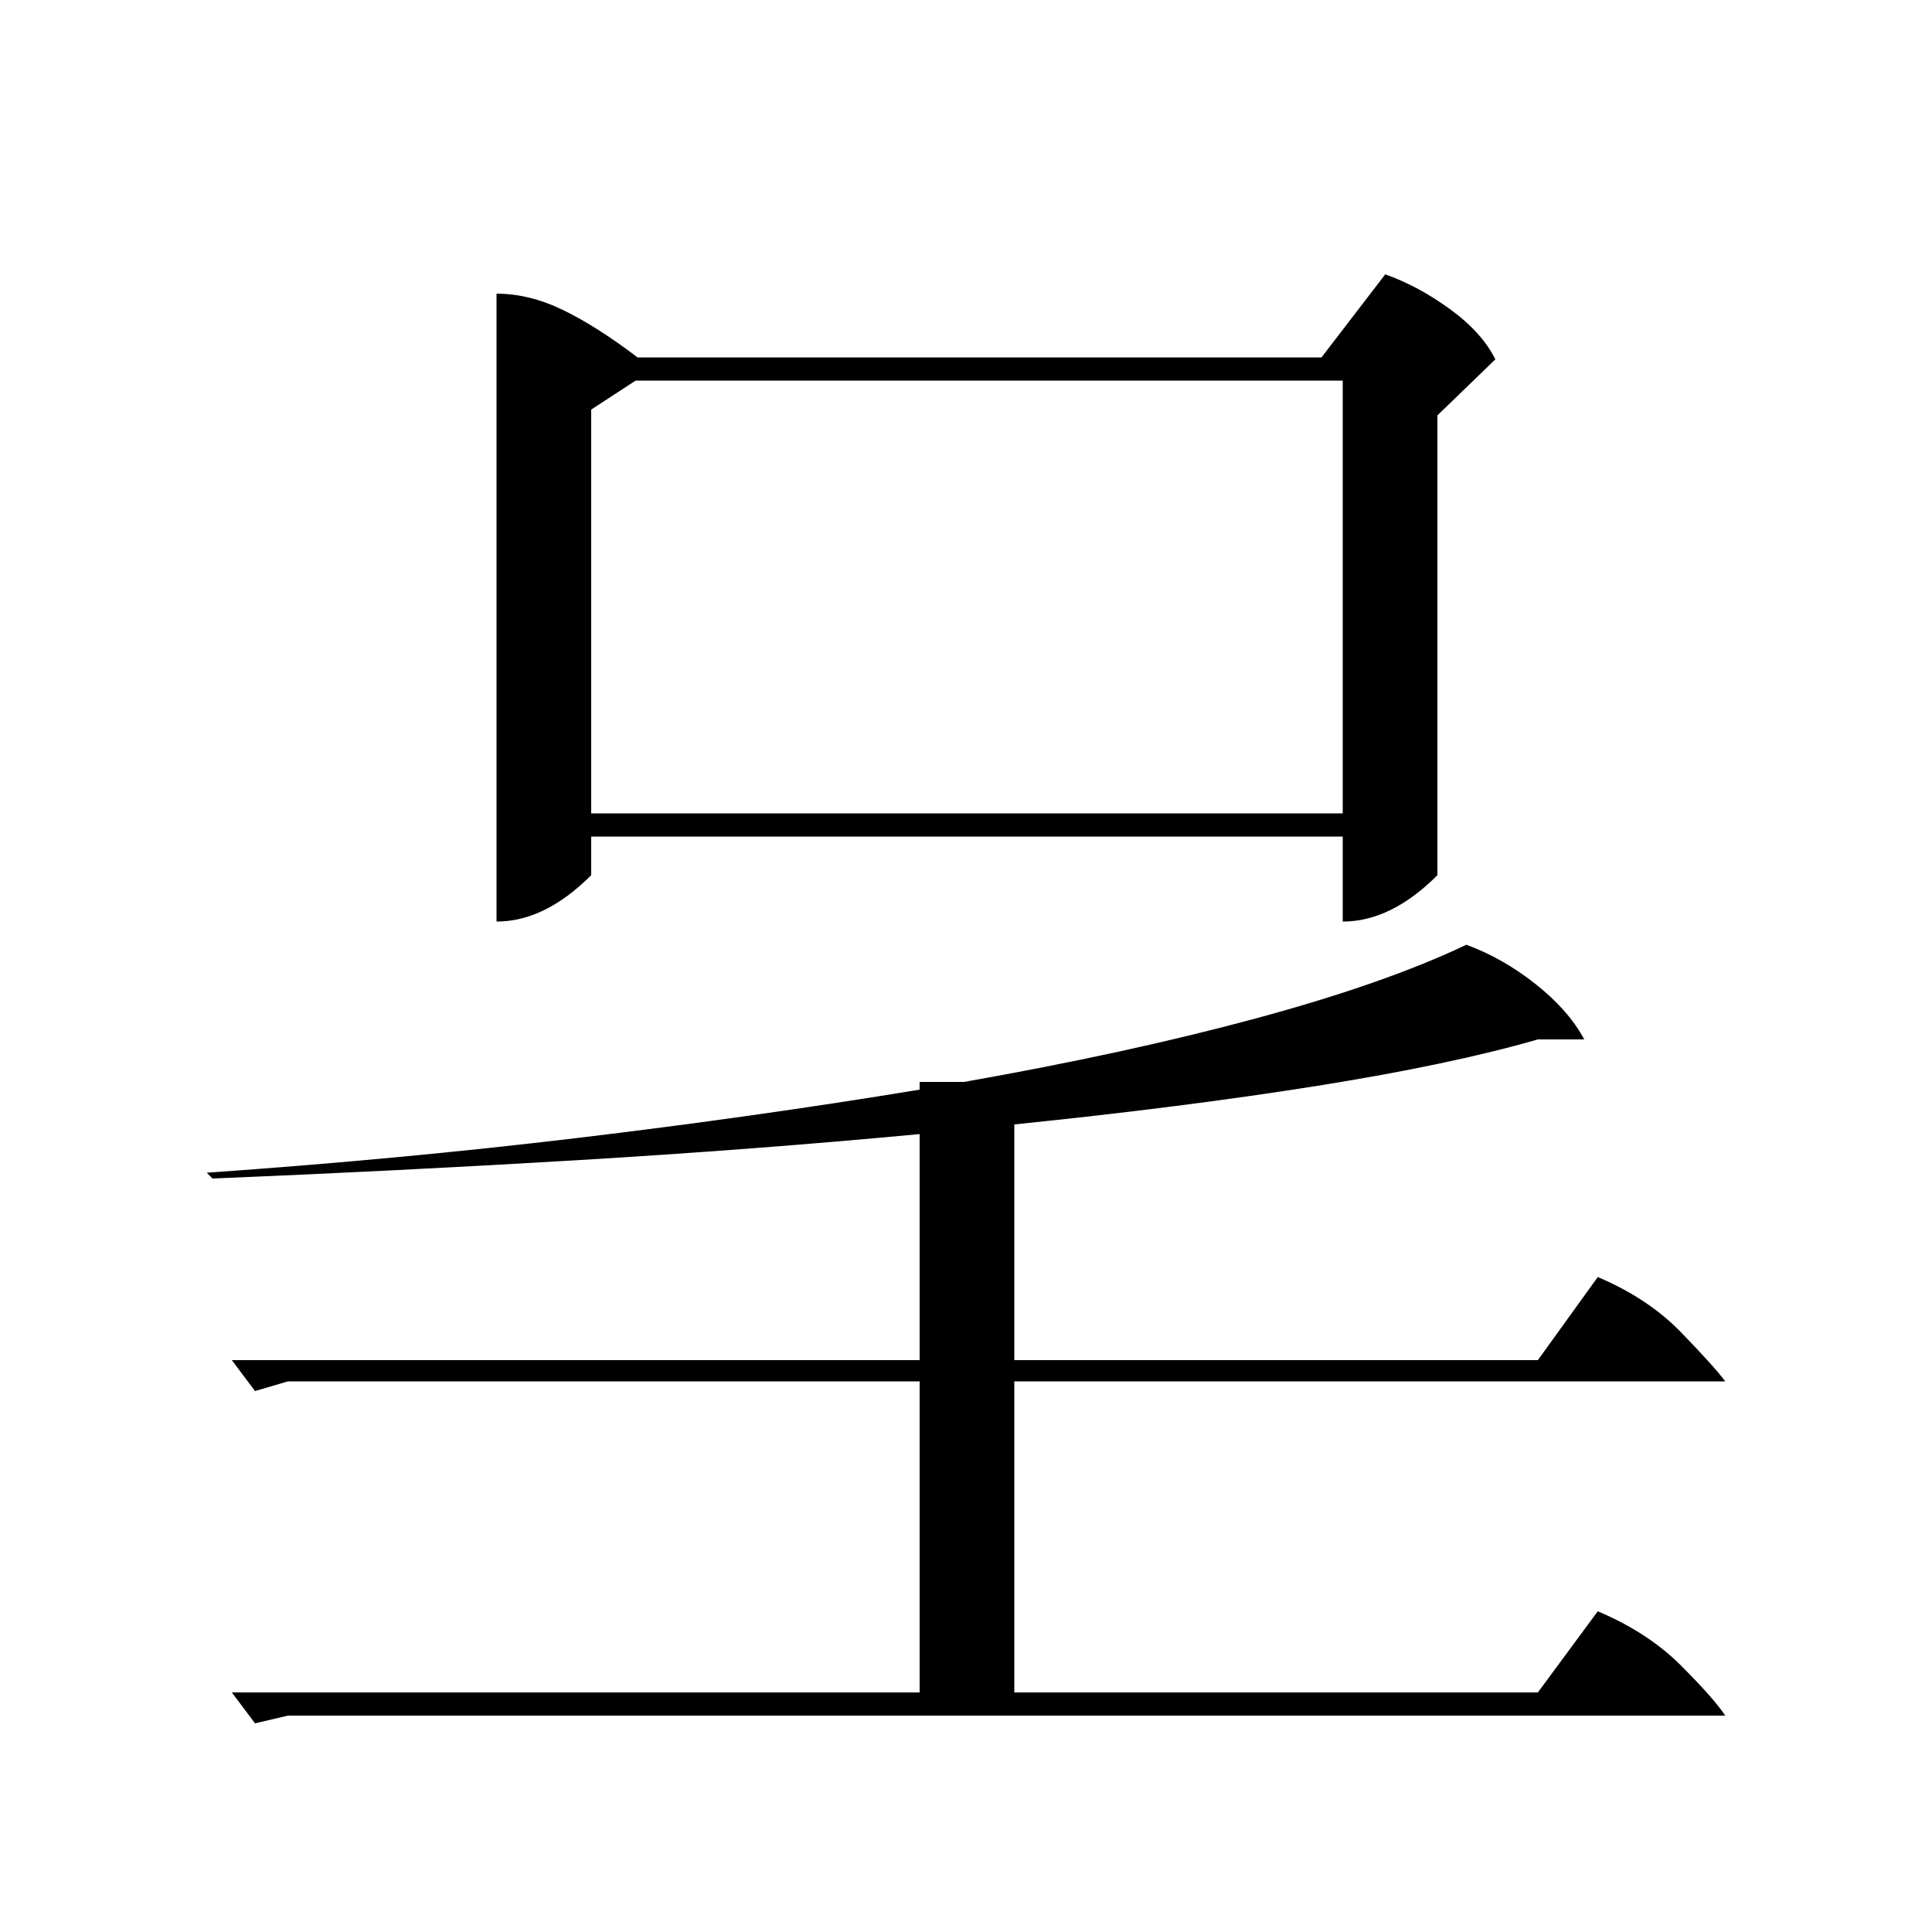 <?xml version="1.0" standalone="no"?>
<!DOCTYPE svg PUBLIC "-//W3C//DTD SVG 1.1//EN" "http://www.w3.org/Graphics/SVG/1.1/DTD/svg11.dtd" >
<svg xmlns="http://www.w3.org/2000/svg" xmlns:xlink="http://www.w3.org/1999/xlink" version="1.1" viewBox="0 -200 1000 1000">
  <g transform="matrix(1 0 0 -1 0 800)">
   <path fill="currentColor"
d="M257 848q17 0 34.5 -8.5t38.5 -24.5h354l33 43q17 -6 33.5 -18t23.5 -26l-30 -29v-238q-24 -24 -49 -24v44h-389v-20q-24 -24 -49 -24v325zM306 579h389v224h-366l-23 -15v-209zM149 112l-17 -4l-12 16h356v161h-327l-17 -5l-12 16h356v117q-85 -8 -177 -13.5t-189 -9.5
l-3 3q100 7 192 18t177 25v4h23q85 15 151.5 33t108.5 38q19 -7 36 -20.5t25 -28.5h-24q-45 -13 -114 -24t-157 -20v-122h271l31 43q26 -11 43 -28.5t23 -25.5h-368v-161h271l31 42q26 -11 43 -28t23 -26h-744z" />
  </g>

</svg>
